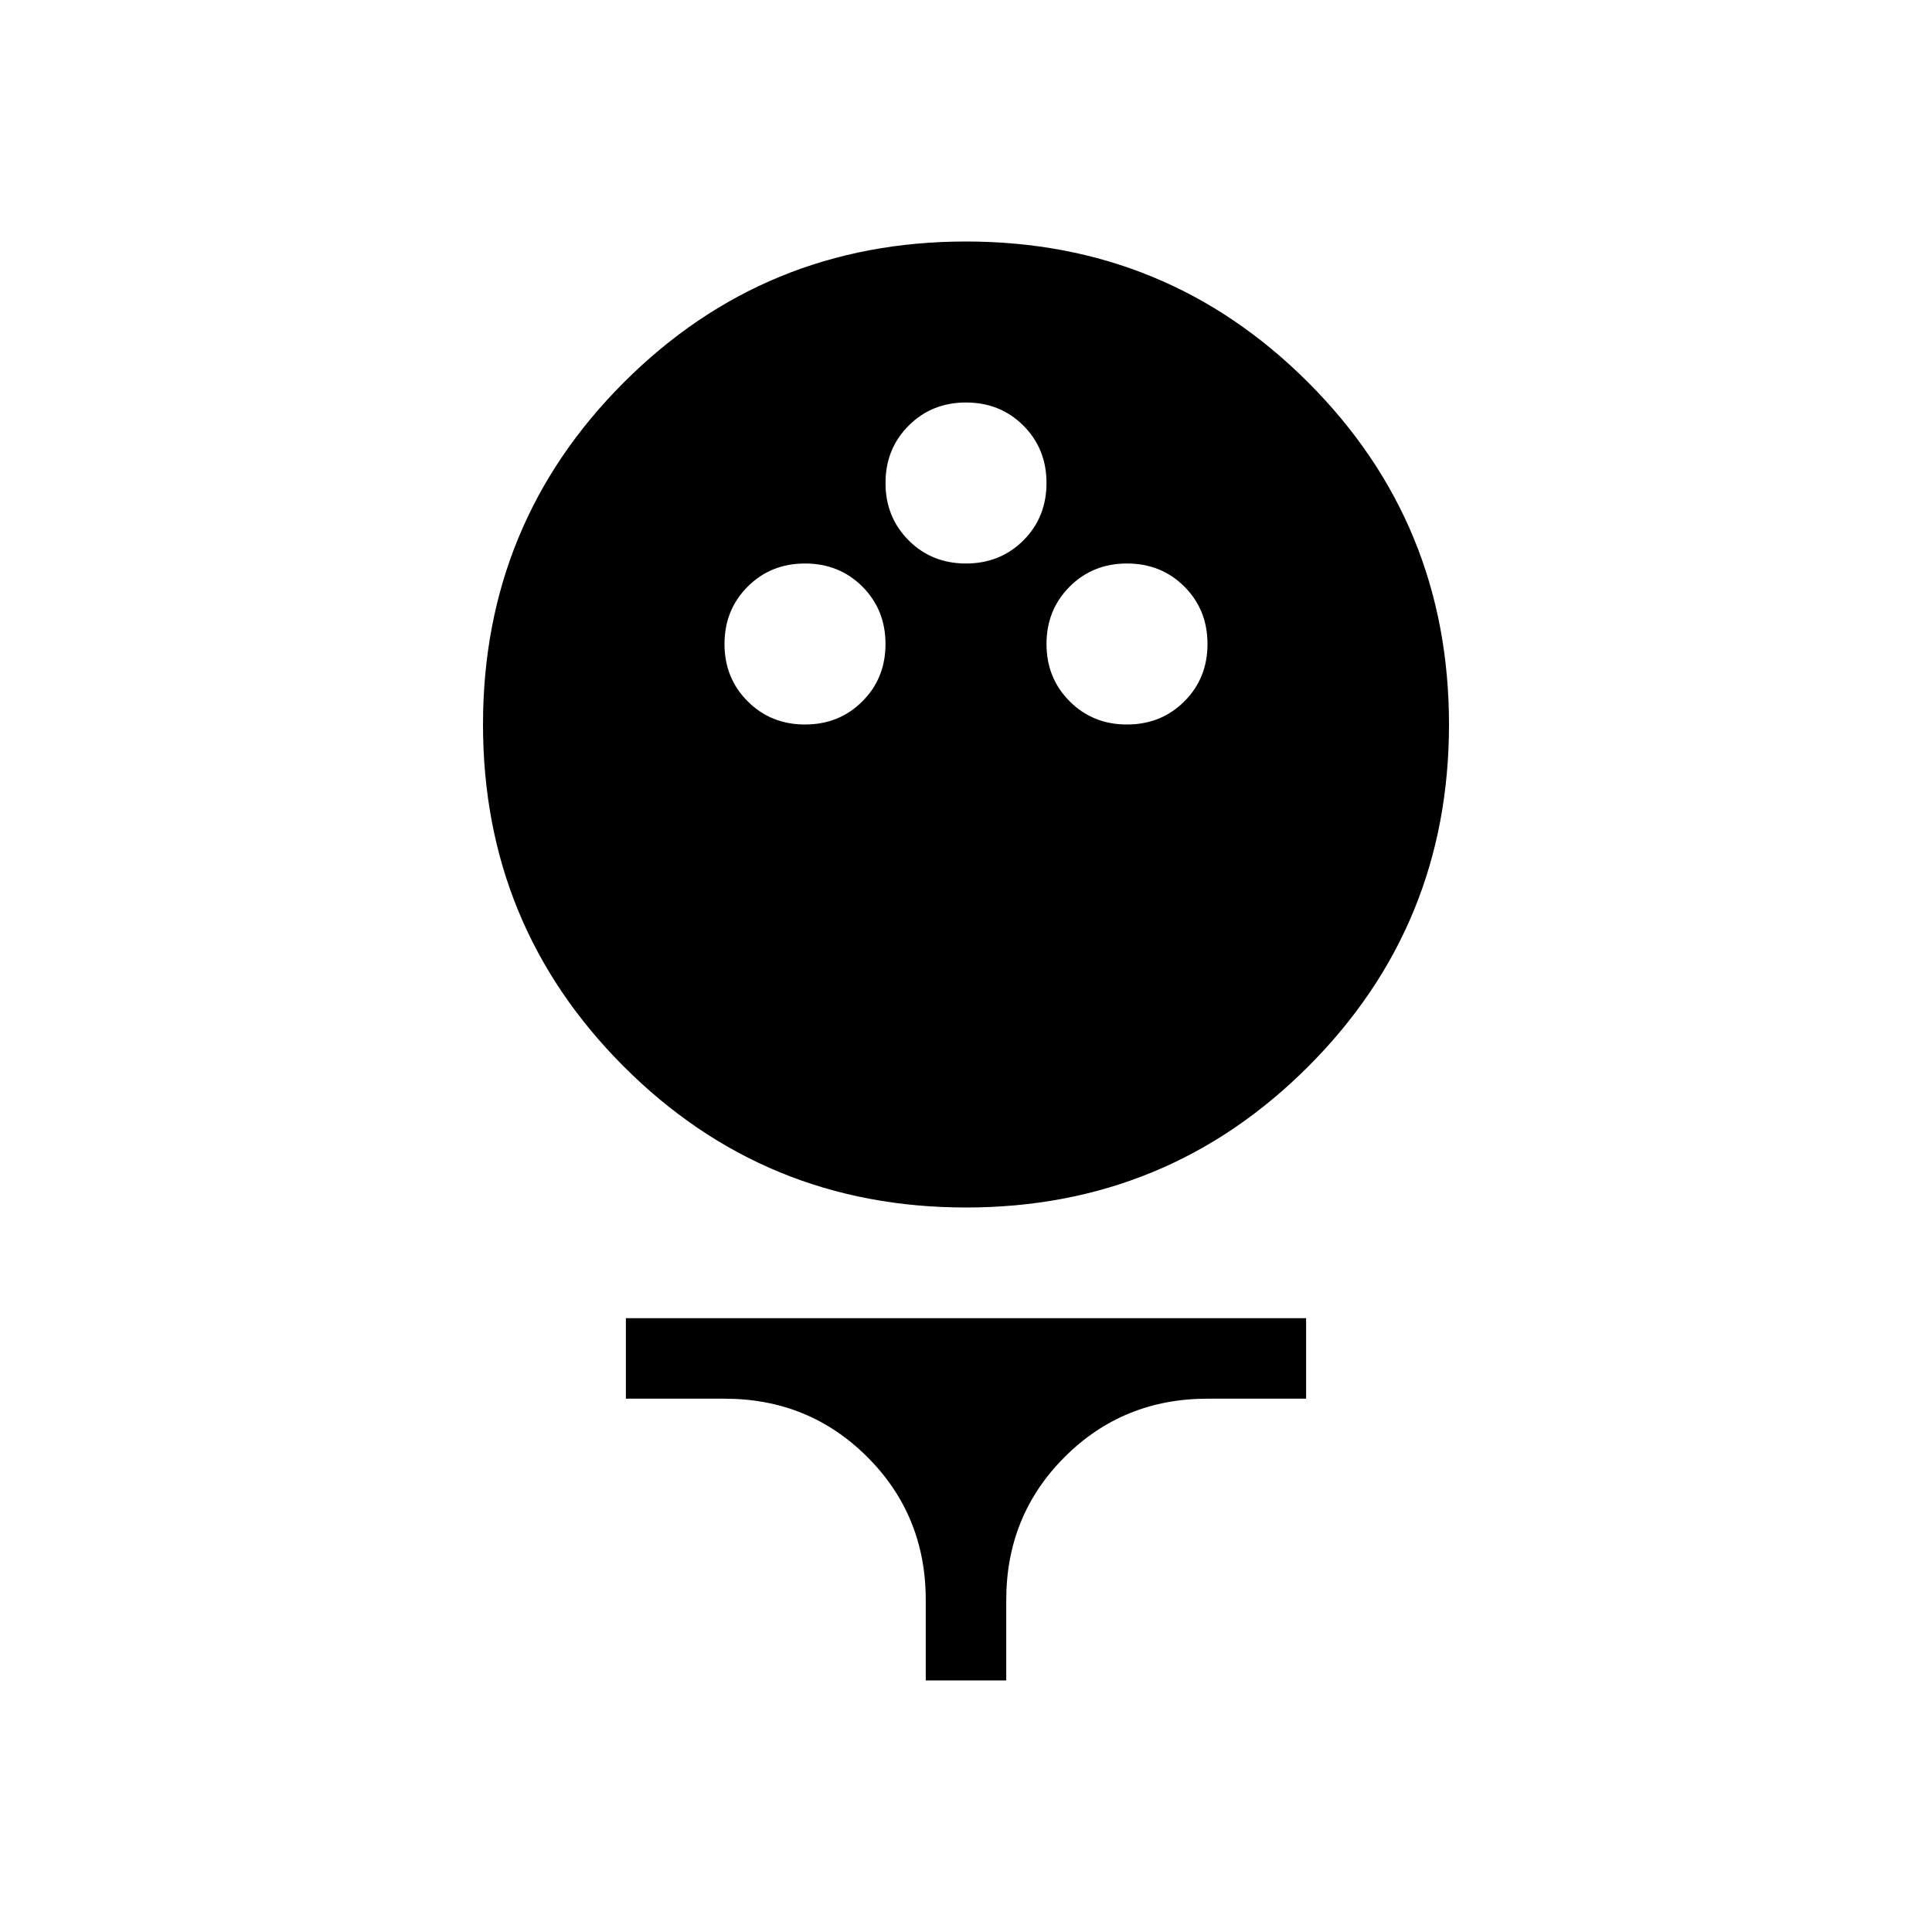 <svg xmlns="http://www.w3.org/2000/svg" height="24" width="24"><path d="M12 15q-2.5 0-4.25-1.75T6 9q0-2.5 1.75-4.25T12 3q2.5 0 4.25 1.75T18 9q0 2.5-1.75 4.25T12 15Zm-2-6q.425 0 .713-.288Q11 8.425 11 8t-.287-.713Q10.425 7 10 7t-.712.287Q9 7.575 9 8t.288.712Q9.575 9 10 9Zm4 0q.425 0 .713-.288Q15 8.425 15 8t-.287-.713Q14.425 7 14 7t-.712.287Q13 7.575 13 8t.288.712Q13.575 9 14 9Zm-2-2q.425 0 .713-.287Q13 6.425 13 6t-.287-.713Q12.425 5 12 5t-.712.287Q11 5.575 11 6t.288.713Q11.575 7 12 7Zm-.5 13.875v-1q0-1.05-.725-1.775-.725-.725-1.775-.725H7.775v-1h8.45v1H15q-1.05 0-1.775.725-.725.725-.725 1.775v1Z"/></svg>